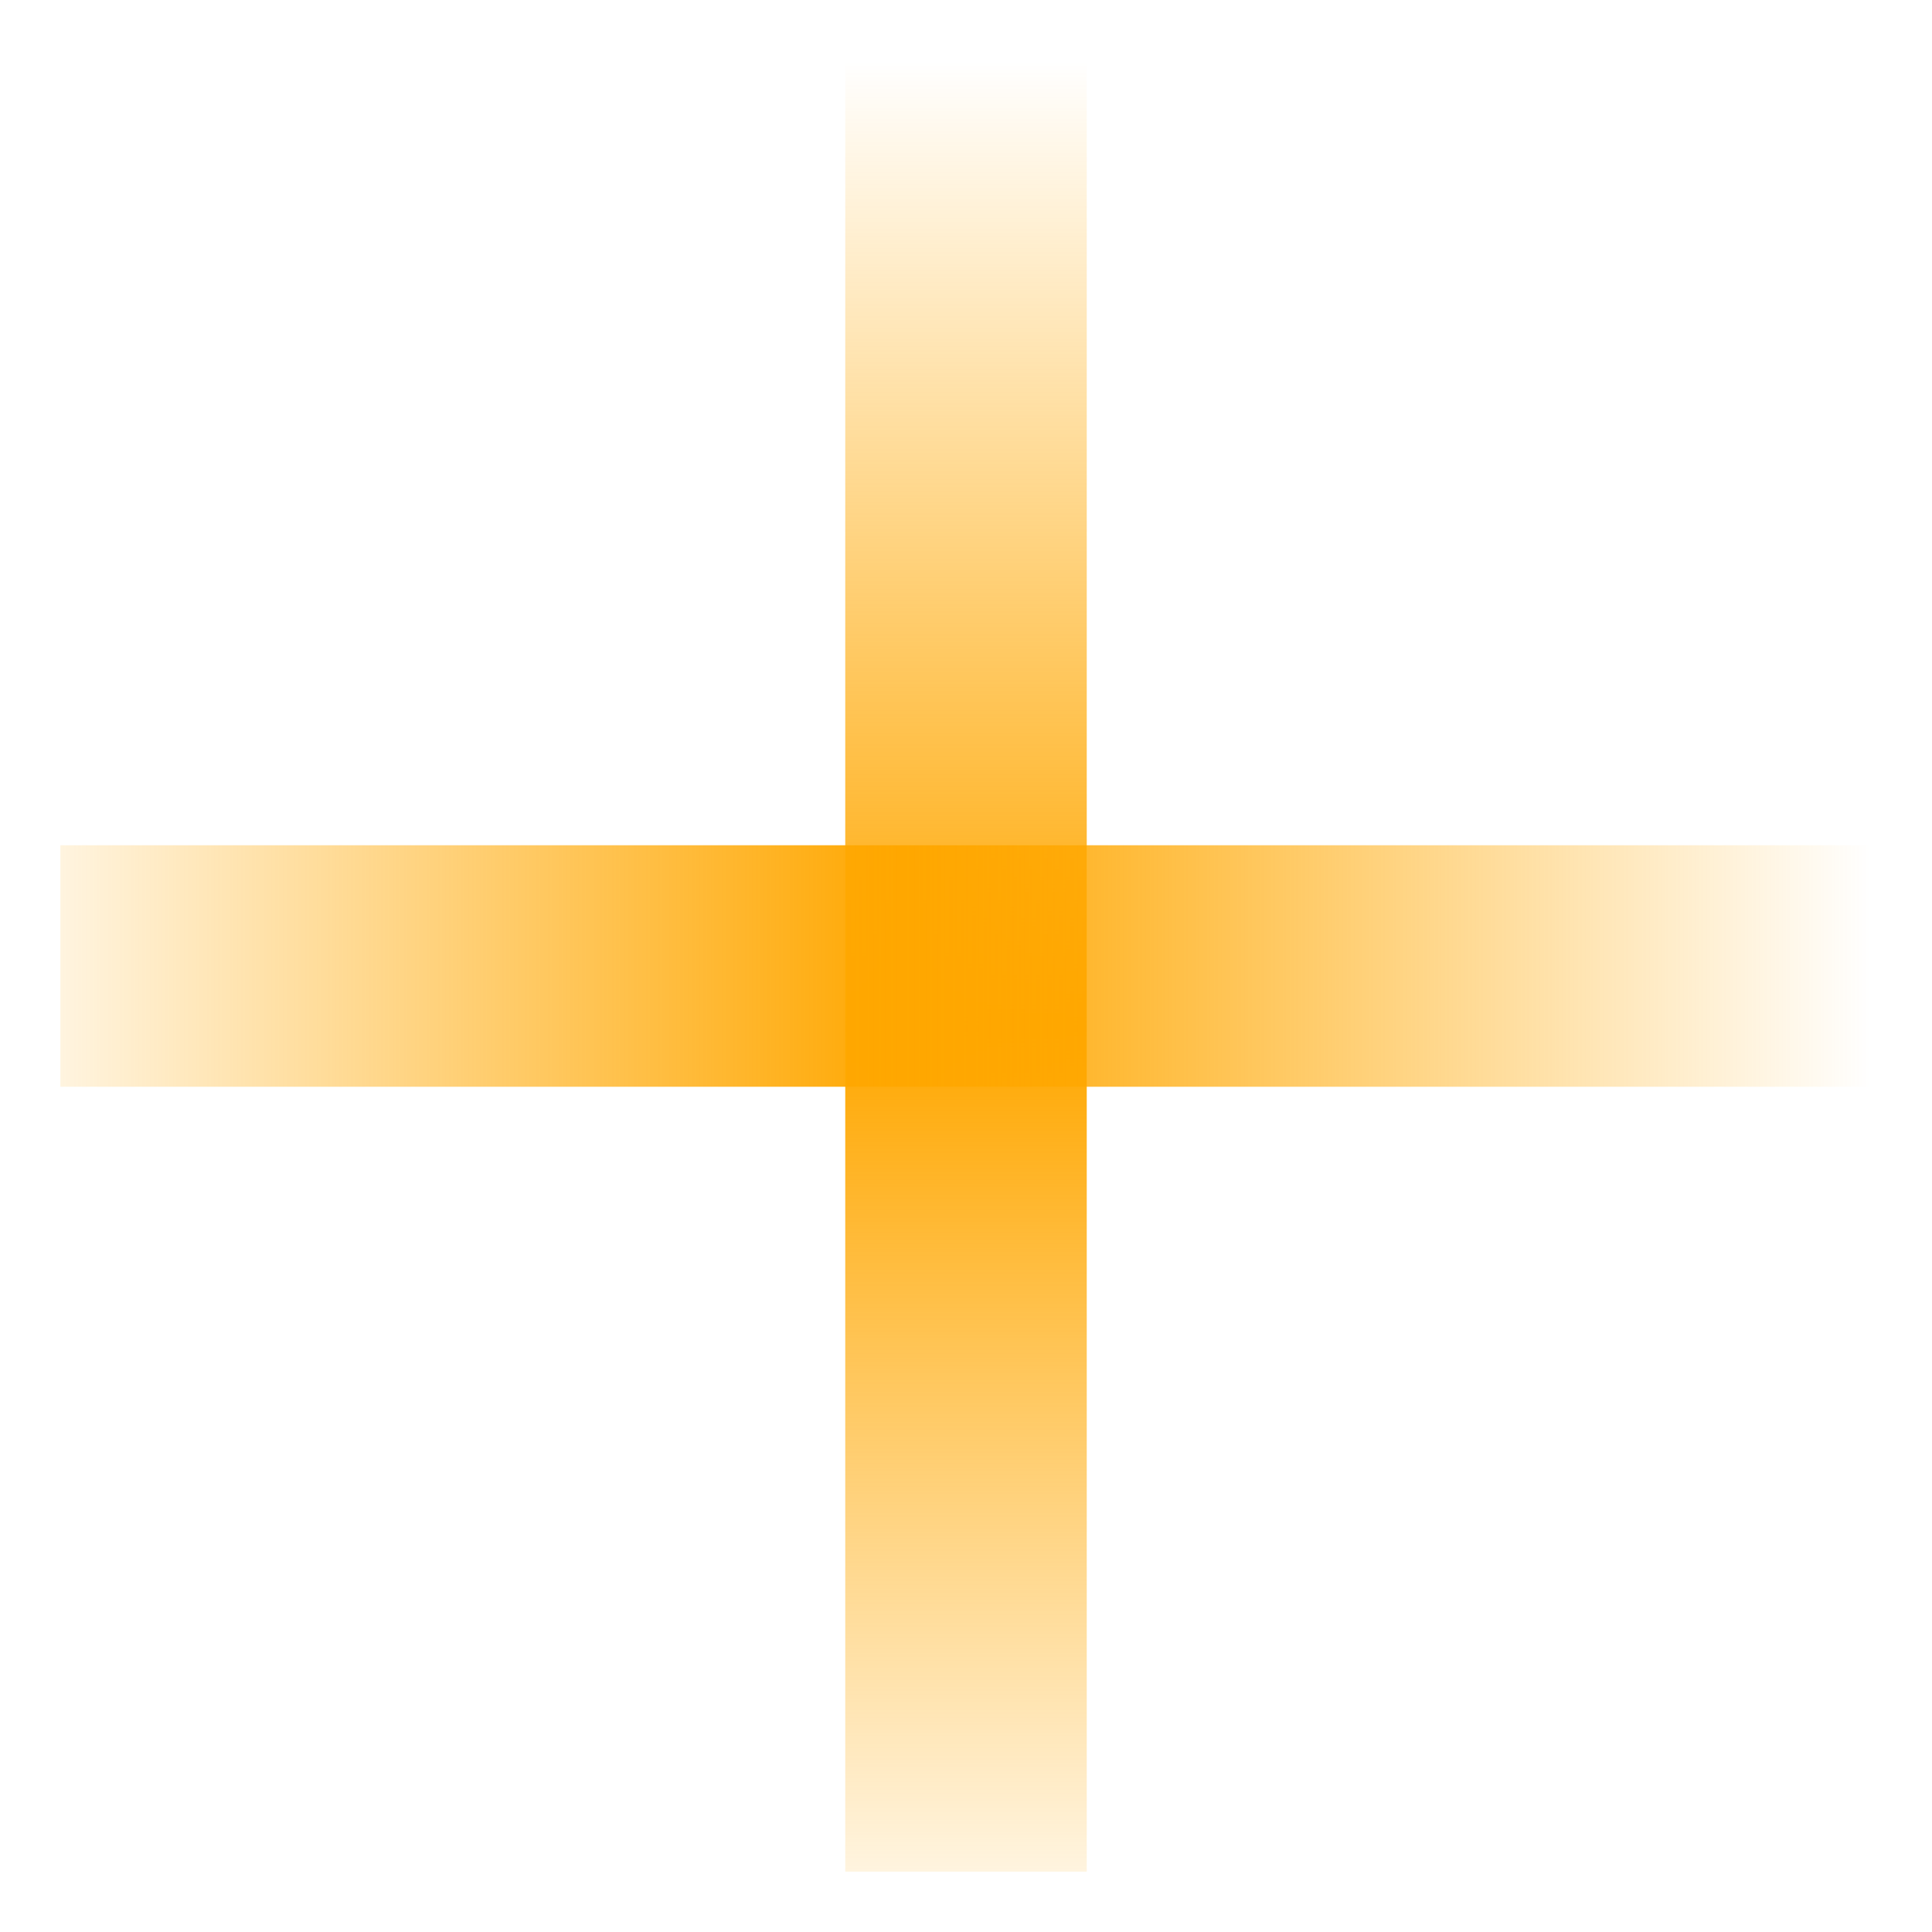 <?xml version="1.0" encoding="UTF-8" standalone="no"?>
<!-- Created with Inkscape (http://www.inkscape.org/) -->

<svg
   width="32"
   height="32"
   viewBox="0 0 32 32"
   version="1.1"
   id="svg1"
   inkscape:version="1.4.2 (ebf0e94, 2025-05-08)"
   xml:space="preserve"
   sodipodi:docname="starburst.svg"
   xmlns:inkscape="http://www.inkscape.org/namespaces/inkscape"
   xmlns:sodipodi="http://sodipodi.sourceforge.net/DTD/sodipodi-0.dtd"
   xmlns:xlink="http://www.w3.org/1999/xlink"
   xmlns="http://www.w3.org/2000/svg"
   xmlns:svg="http://www.w3.org/2000/svg"><sodipodi:namedview
     id="namedview1"
     pagecolor="#ffffff"
     bordercolor="#666666"
     borderopacity="1.0"
     inkscape:showpageshadow="2"
     inkscape:pageopacity="0.0"
     inkscape:pagecheckerboard="0"
     inkscape:deskcolor="#d1d1d1"
     inkscape:document-units="px"
     inkscape:zoom="22.627417"
     inkscape:cx="18.362679"
     inkscape:cy="14.341009"
     inkscape:window-width="2194"
     inkscape:window-height="1163"
     inkscape:window-x="1912"
     inkscape:window-y="-8"
     inkscape:window-maximized="1"
     inkscape:current-layer="layer1" /><defs
     id="defs1"><linearGradient
       id="linearGradient5"
       inkscape:collect="always"><stop
         style="stop-color:#ffa700;stop-opacity:0;"
         offset="0"
         id="stop7" /><stop
         style="stop-color:#ffa700;stop-opacity:1;"
         offset="0.5"
         id="stop5" /><stop
         style="stop-color:#ffa700;stop-opacity:0;"
         offset="1"
         id="stop6" /></linearGradient><linearGradient
       inkscape:collect="always"
       xlink:href="#linearGradient5"
       id="linearGradient6"
       x1="16"
       y1="0"
       x2="16"
       y2="32"
       gradientUnits="userSpaceOnUse"
       spreadMethod="pad"
       gradientTransform="translate(0,1)" /></defs><g
     inkscape:label="Layer 1"
     inkscape:groupmode="layer"
     id="layer1"><rect
       style="fill:url(#linearGradient6)"
       id="rect2"
       width="4"
       height="30"
       x="14"
       y="1"
       inkscape:tile-cx="16"
       inkscape:tile-cy="16"
       inkscape:tile-w="4"
       inkscape:tile-h="30"
       inkscape:tile-x0="14"
       inkscape:tile-y0="1" /><use
       x="0"
       y="0"
       inkscape:tiled-clone-of="#rect2"
       xlink:href="#rect2"
       transform="rotate(45,16,16)"
       id="use8" /><use
       x="0"
       y="0"
       inkscape:tiled-clone-of="#rect2"
       xlink:href="#rect2"
       transform="rotate(90,16,16)"
       id="use9" /><use
       x="0"
       y="0"
       inkscape:tiled-clone-of="#rect2"
       xlink:href="#rect2"
       transform="rotate(135,16,16)"
       id="use10" /></g></svg>
